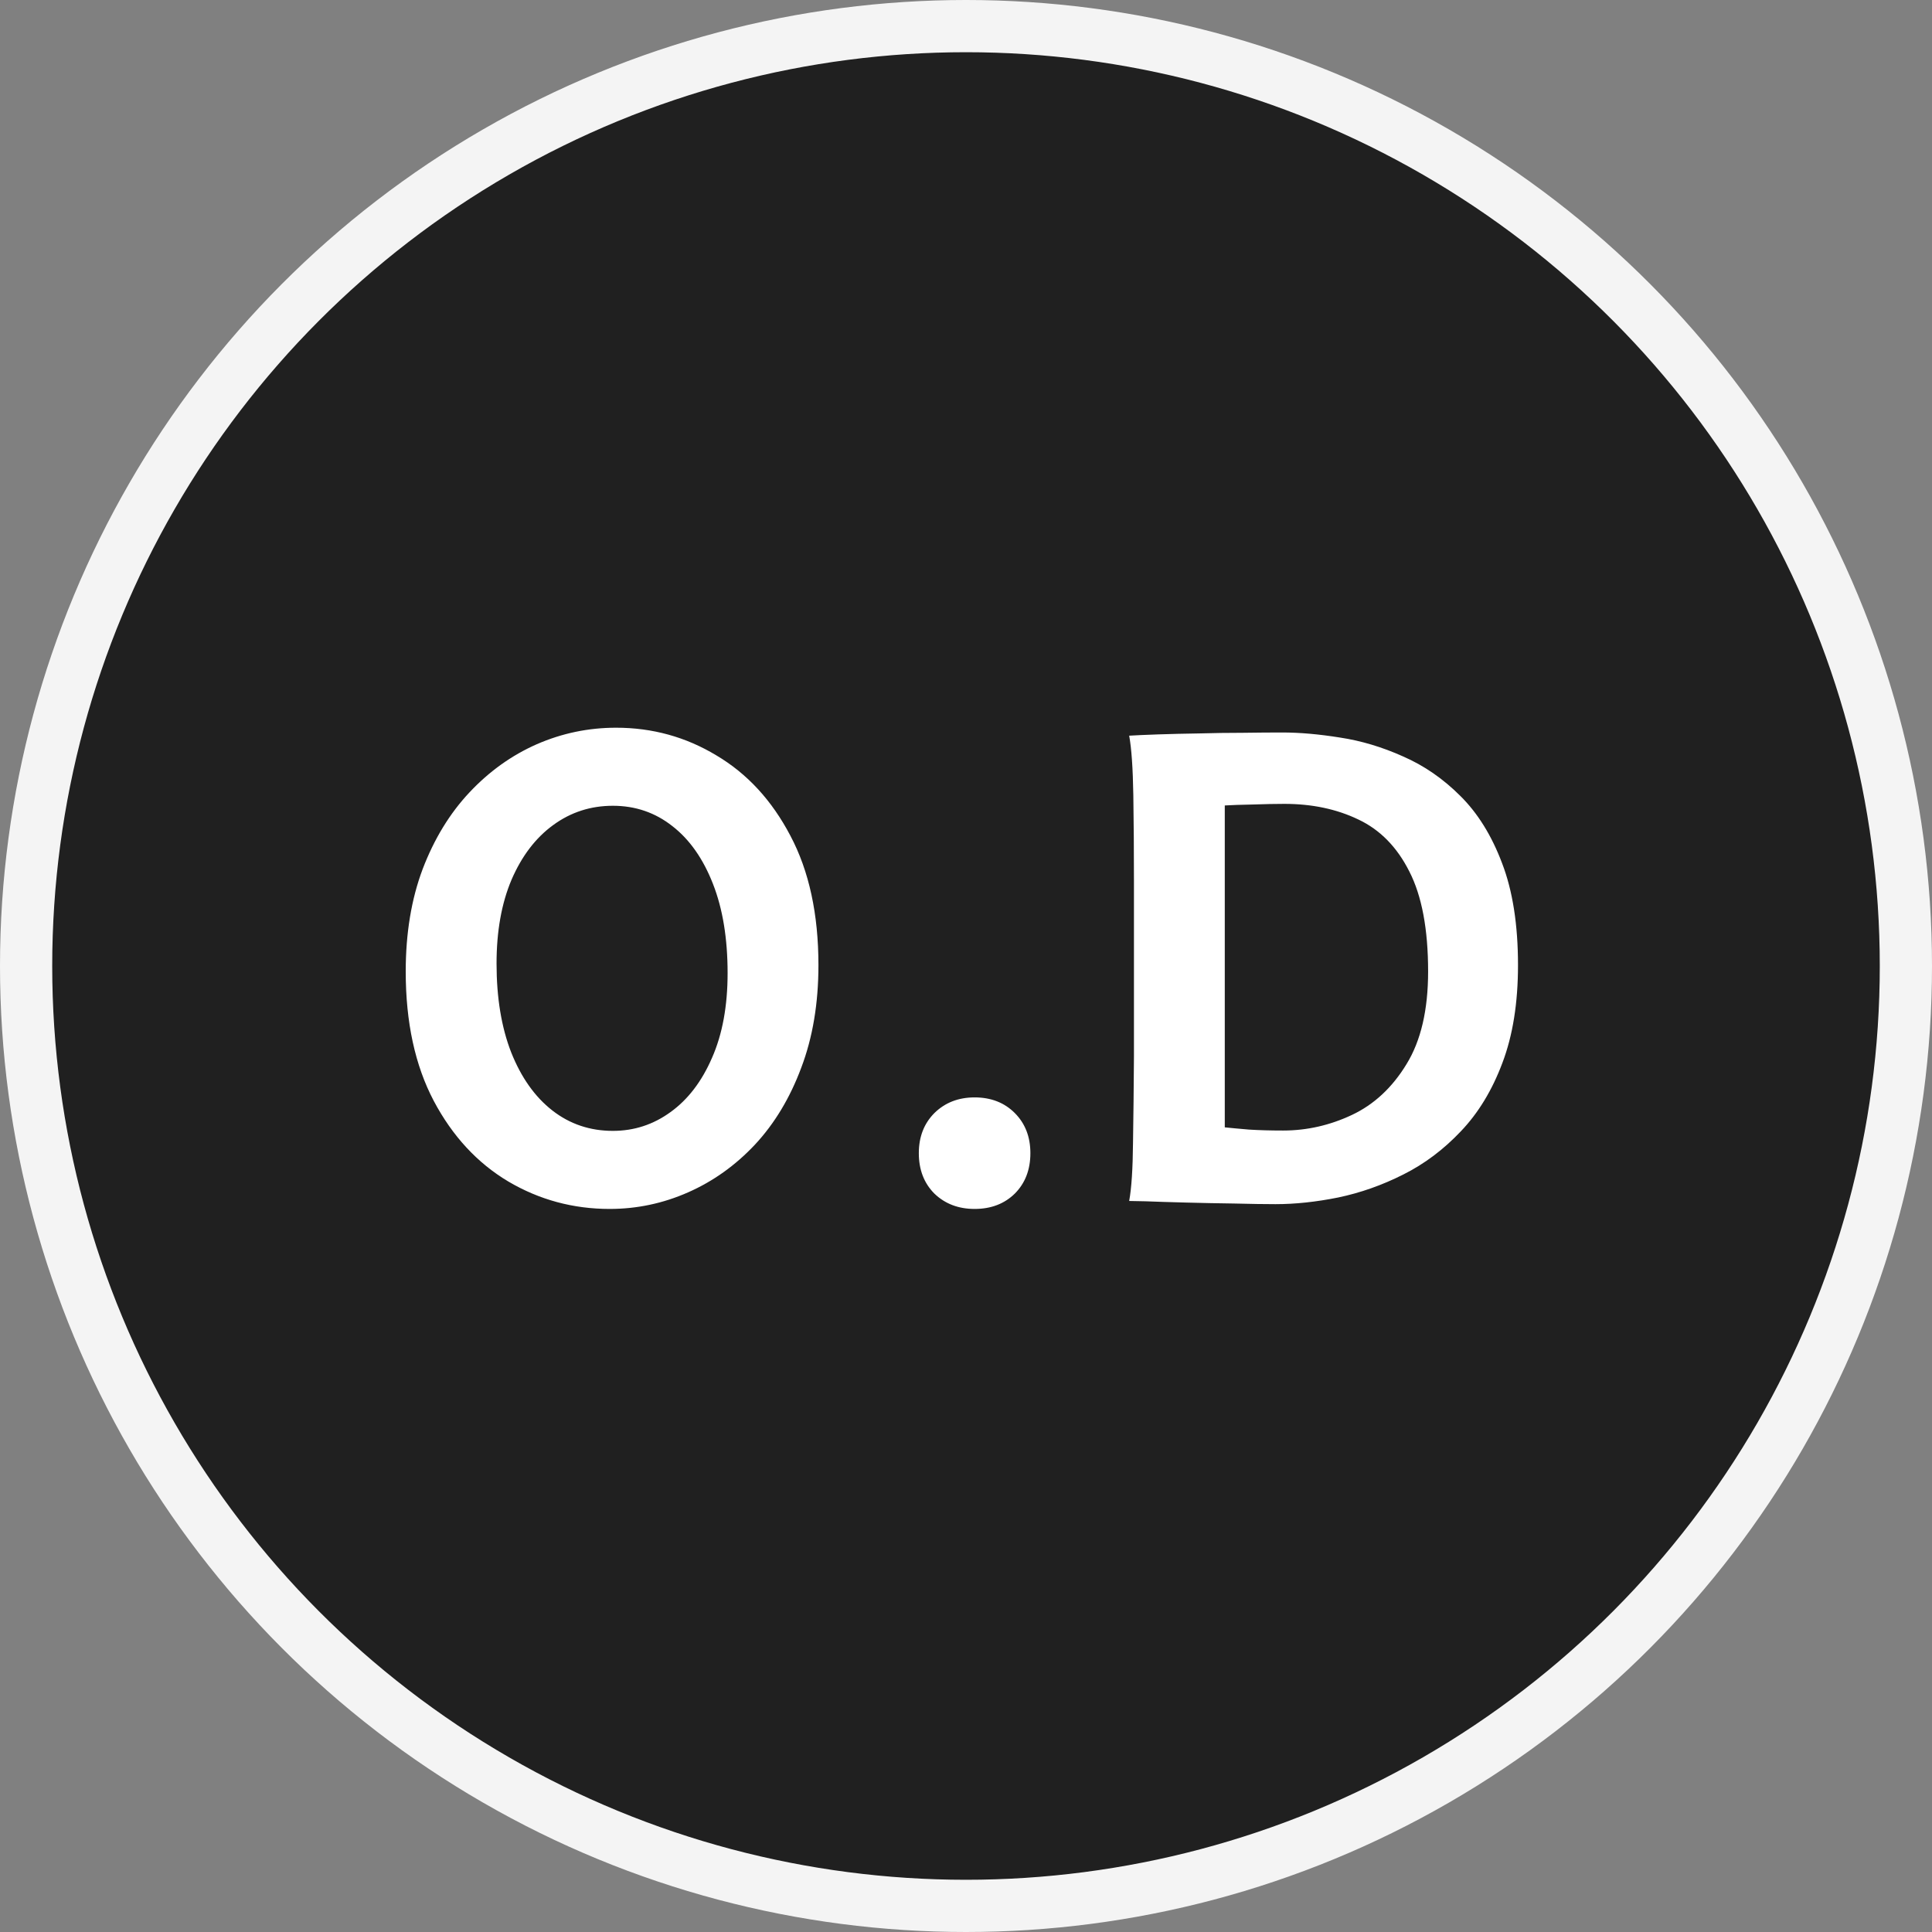 <svg width="74" height="74" viewBox="0 0 74 74" fill="none" xmlns="http://www.w3.org/2000/svg">
<rect x="0" y="0" width="74" height="74" fill="#808080" stroke="none"/>
<circle cx="37" cy="37" r="36" fill="#202020" stroke="#F4F4F4" stroke-width="2"/>
<path d="M27.869 37.272C27.869 35.946 27.682 34.806 27.308 33.854C26.933 32.894 26.416 32.157 25.757 31.645C25.098 31.124 24.337 30.863 23.475 30.863C22.62 30.863 21.855 31.111 21.18 31.608C20.512 32.096 19.983 32.792 19.593 33.695C19.21 34.599 19.019 35.669 19.019 36.906C19.019 38.216 19.206 39.351 19.581 40.312C19.963 41.272 20.488 42.012 21.155 42.533C21.823 43.054 22.596 43.315 23.475 43.315C24.288 43.315 25.025 43.074 25.684 42.594C26.351 42.114 26.88 41.422 27.271 40.519C27.67 39.616 27.869 38.533 27.869 37.272ZM31.348 36.967C31.348 38.432 31.128 39.742 30.689 40.898C30.258 42.053 29.668 43.034 28.919 43.839C28.17 44.637 27.316 45.247 26.355 45.67C25.395 46.094 24.394 46.305 23.352 46.305C21.953 46.305 20.659 45.955 19.471 45.255C18.283 44.547 17.33 43.518 16.614 42.167C15.898 40.808 15.54 39.156 15.54 37.211C15.54 35.746 15.756 34.44 16.187 33.292C16.627 32.137 17.225 31.156 17.981 30.351C18.738 29.545 19.597 28.93 20.557 28.507C21.526 28.084 22.539 27.873 23.597 27.873C24.988 27.873 26.27 28.227 27.442 28.935C28.622 29.634 29.566 30.66 30.274 32.011C30.99 33.362 31.348 35.014 31.348 36.967ZM35.193 44.169C35.193 43.542 35.393 43.03 35.791 42.631C36.198 42.232 36.711 42.033 37.33 42.033C37.956 42.033 38.469 42.232 38.868 42.631C39.266 43.03 39.466 43.542 39.466 44.169C39.466 44.804 39.266 45.321 38.868 45.719C38.469 46.11 37.956 46.305 37.33 46.305C36.711 46.305 36.198 46.11 35.791 45.719C35.393 45.321 35.193 44.804 35.193 44.169ZM43.433 40.446V33.793C43.433 32.597 43.425 31.486 43.409 30.46C43.392 29.427 43.34 28.666 43.25 28.178C43.519 28.162 43.889 28.145 44.361 28.129C44.841 28.113 45.362 28.1 45.923 28.092C46.493 28.076 47.054 28.068 47.608 28.068C48.169 28.06 48.67 28.056 49.109 28.056C49.785 28.056 50.525 28.121 51.331 28.251C52.137 28.373 52.938 28.613 53.736 28.971C54.541 29.321 55.274 29.826 55.933 30.485C56.6 31.144 57.133 32.003 57.532 33.06C57.939 34.118 58.143 35.421 58.143 36.967C58.143 38.415 57.943 39.665 57.544 40.714C57.154 41.756 56.625 42.627 55.958 43.327C55.298 44.026 54.562 44.58 53.748 44.987C52.942 45.394 52.112 45.687 51.258 45.866C50.411 46.037 49.61 46.122 48.853 46.122C48.438 46.122 47.917 46.114 47.291 46.098C46.672 46.09 46.053 46.077 45.435 46.061C44.817 46.045 44.296 46.029 43.873 46.012C43.458 46.004 43.25 46 43.25 46C43.34 45.512 43.388 44.767 43.397 43.766C43.413 42.757 43.425 41.65 43.433 40.446ZM46.912 30.851V43.18C47.148 43.205 47.457 43.233 47.84 43.266C48.23 43.29 48.666 43.302 49.146 43.302C50.057 43.302 50.936 43.103 51.783 42.704C52.629 42.305 53.325 41.658 53.87 40.763C54.423 39.868 54.7 38.684 54.7 37.211C54.7 35.592 54.46 34.314 53.98 33.378C53.508 32.442 52.857 31.779 52.027 31.388C51.197 30.989 50.253 30.79 49.195 30.79C48.861 30.79 48.462 30.798 47.998 30.814C47.535 30.823 47.172 30.835 46.912 30.851Z" fill="white"/>
</svg>
